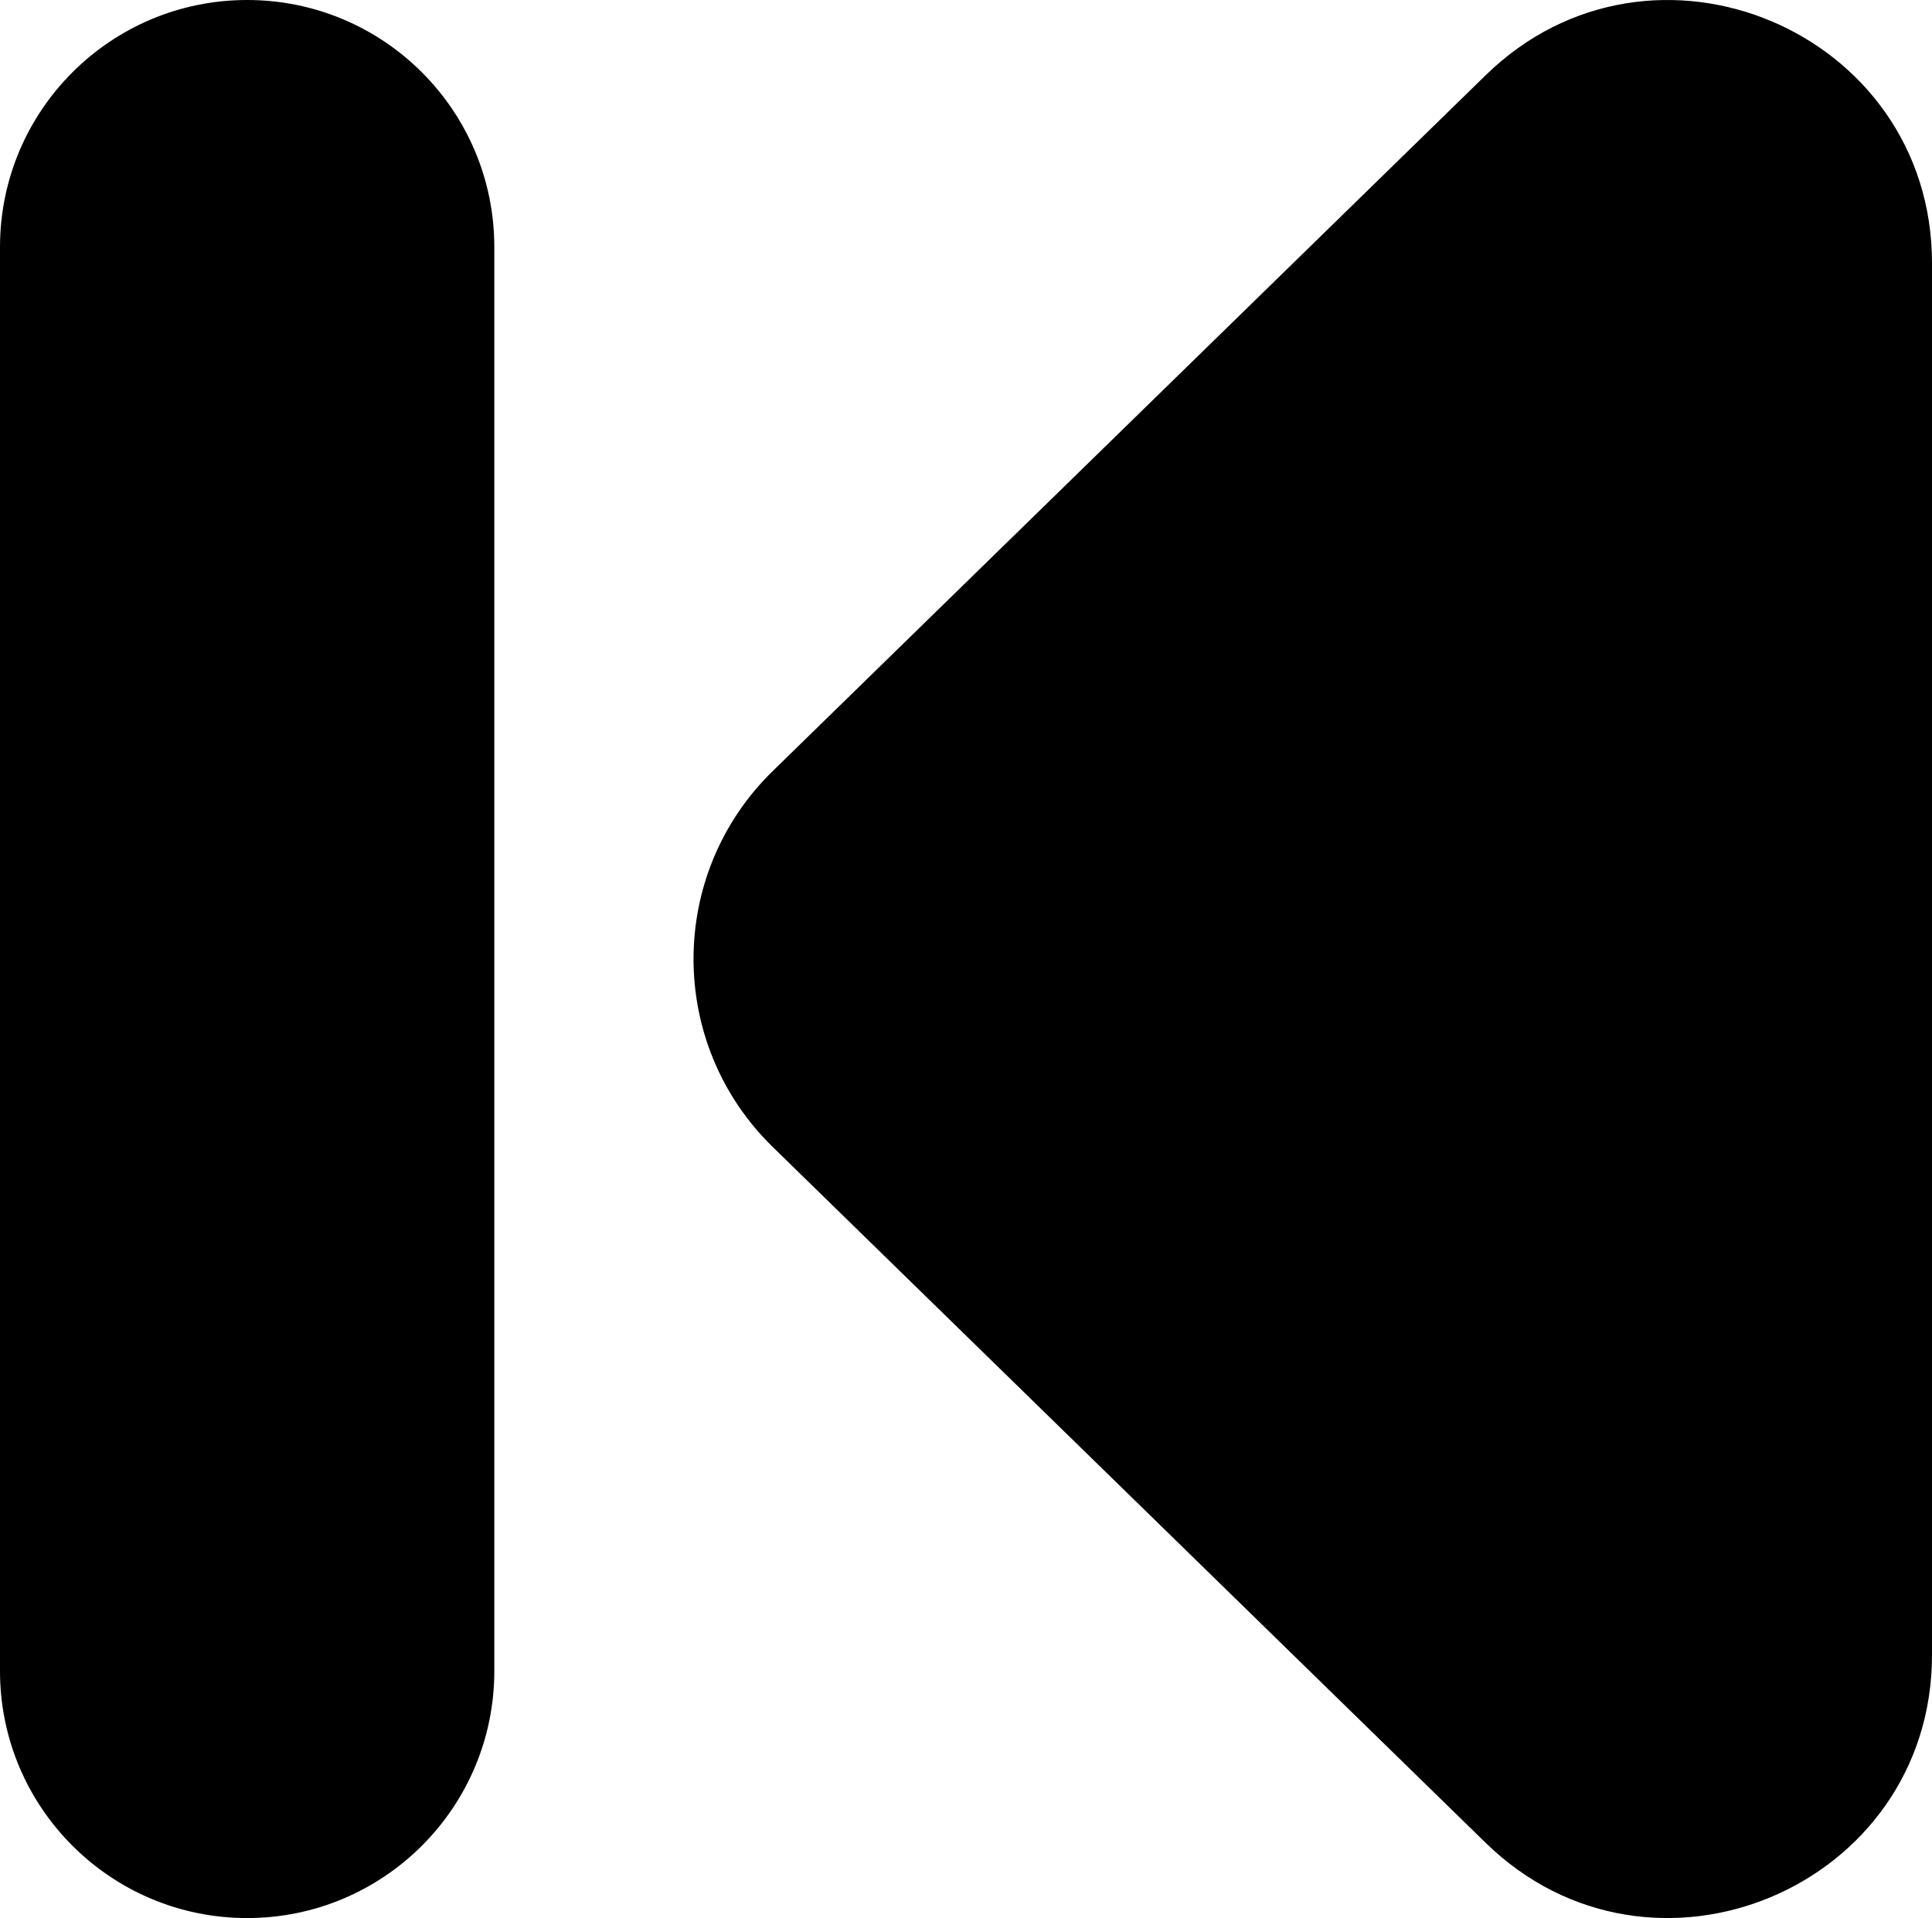 <svg xmlns="http://www.w3.org/2000/svg" width="135.985" height="135.01" viewBox="0 0 135.985 135.01"><path d="M17.396 0C7.788 0 0 7.788 0 17.393V117.62c0 9.603 7.788 17.39 17.396 17.39s17.396-7.786 17.396-17.39V17.39C34.792 7.785 27.005 0 17.396 0zm87.17 5.298L54.39 54.273c-7.434 7.256-7.434 19.207 0 26.462l50.176 48.977c11.715 11.435 31.42 3.137 31.42-13.23V18.53c0-16.37-19.706-24.667-31.42-13.232z"/></svg>